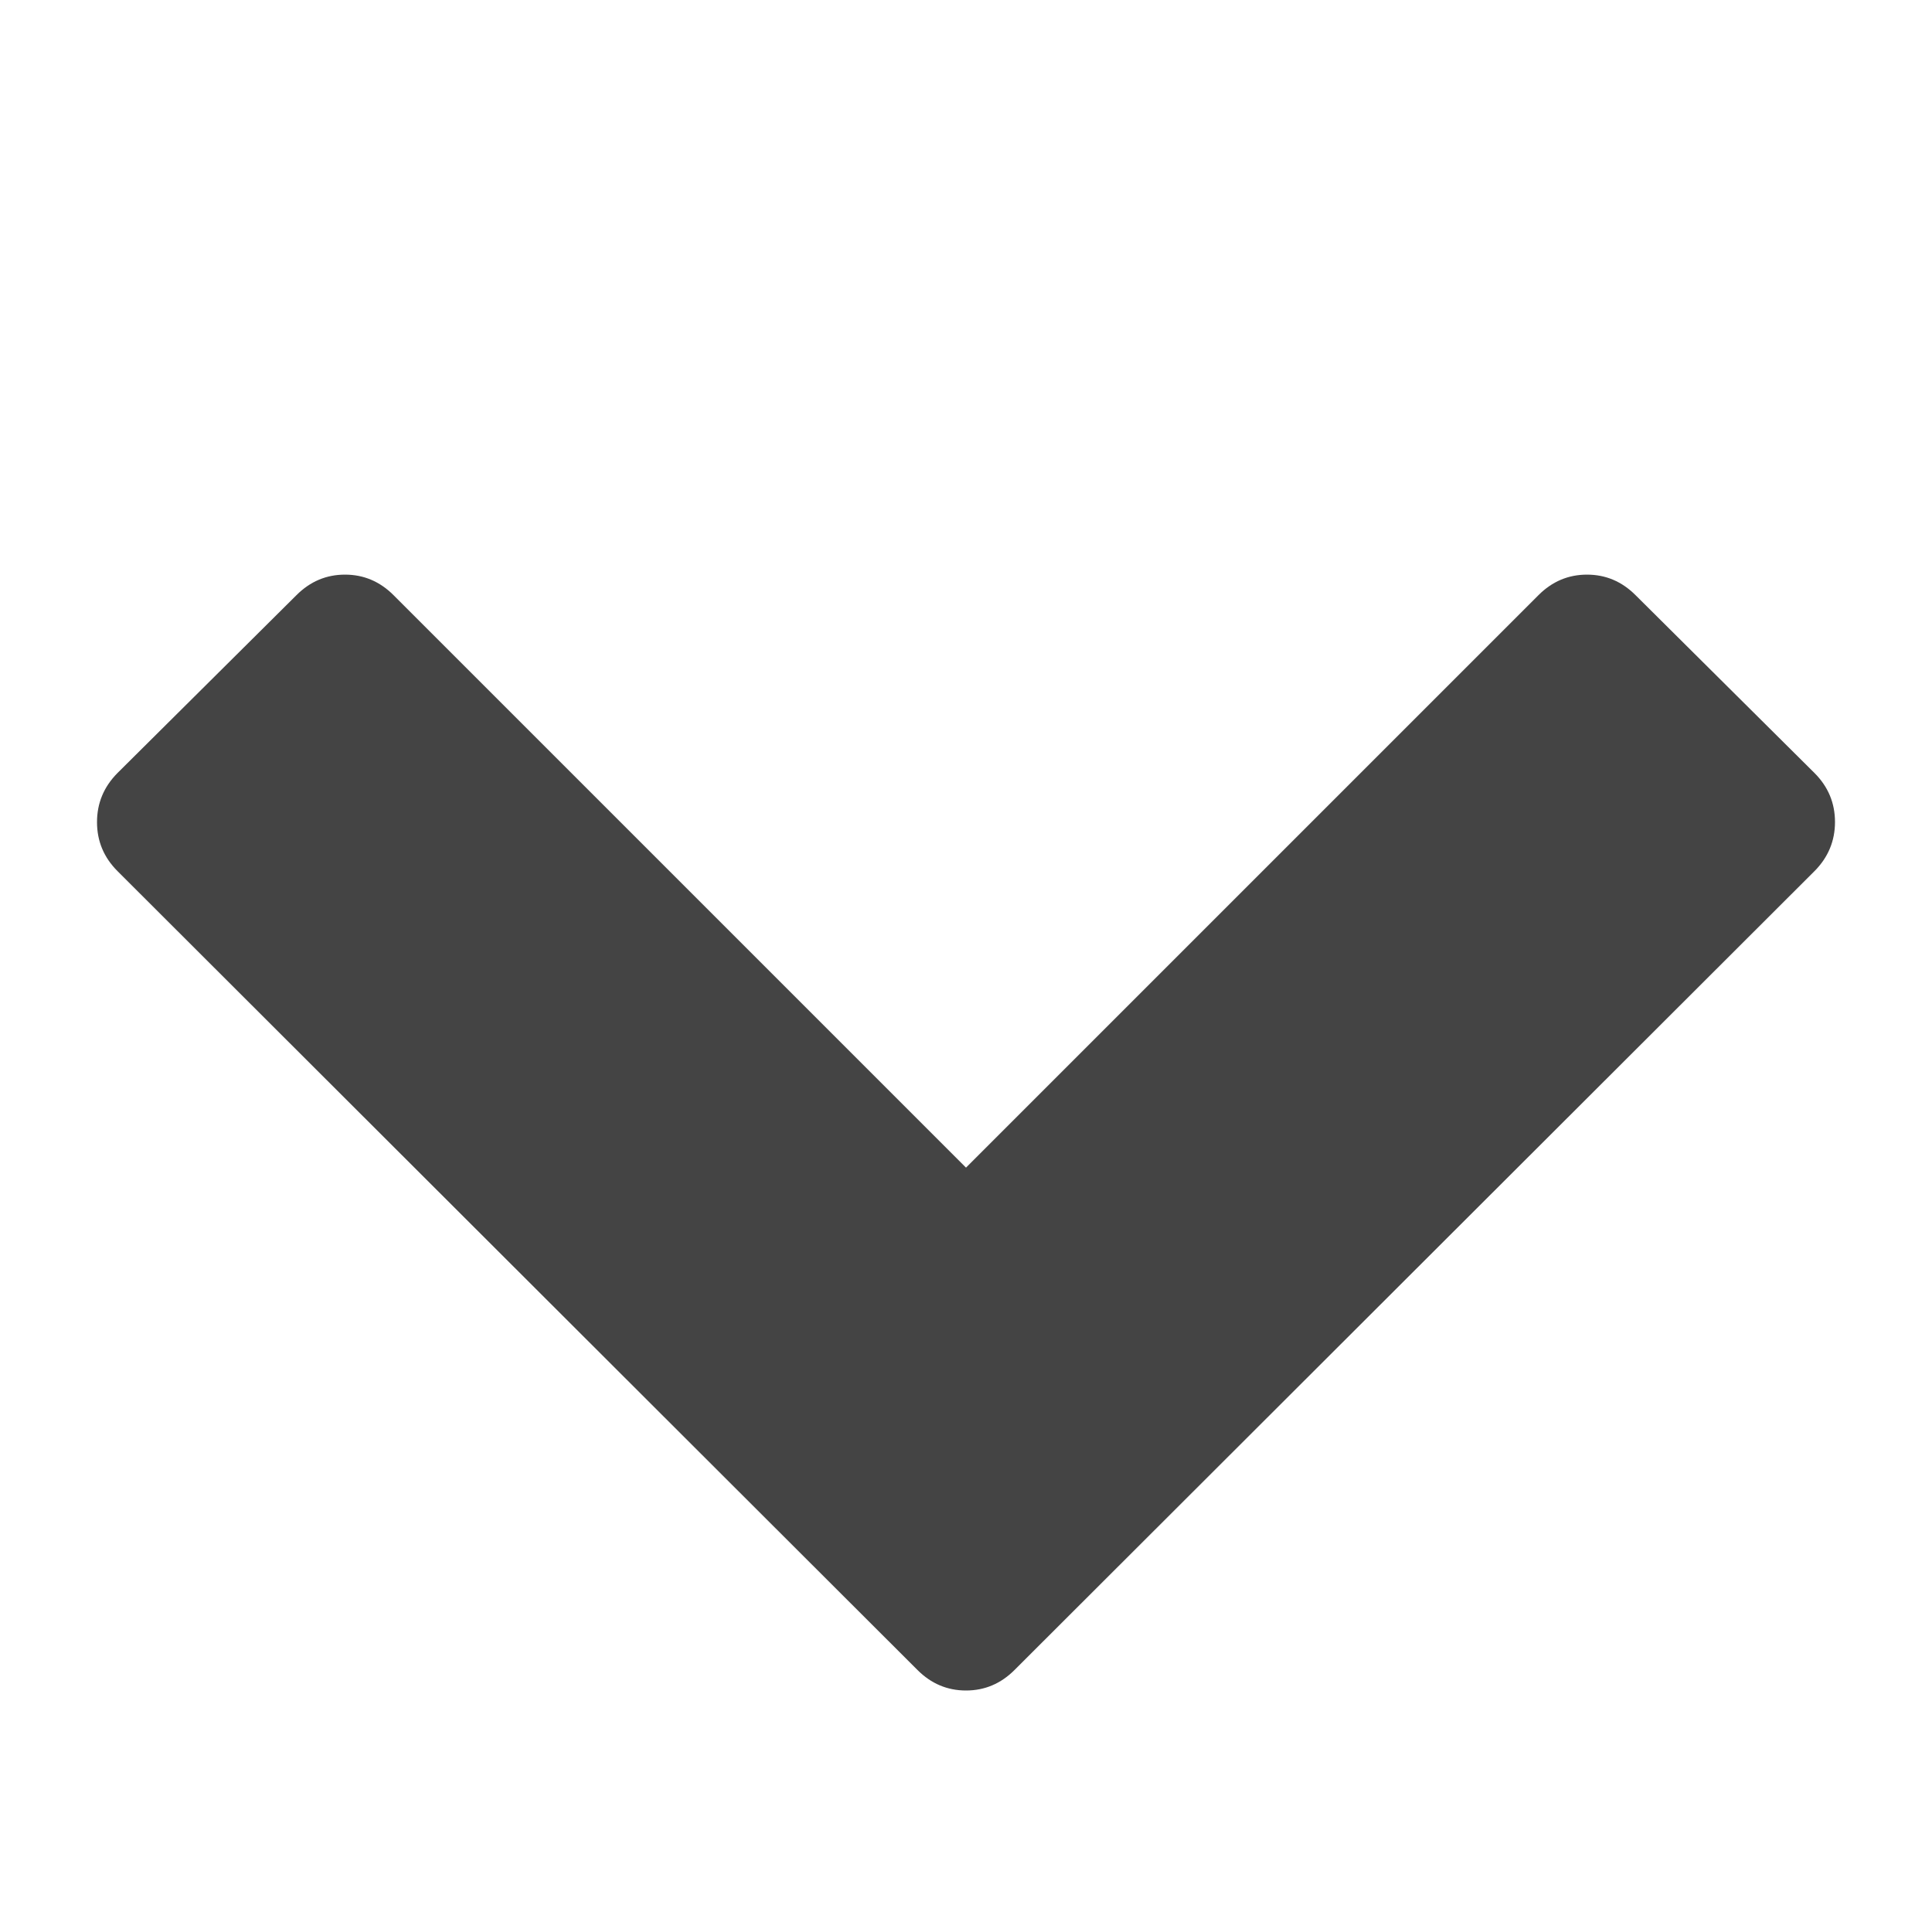 <svg xmlns="http://www.w3.org/2000/svg" width="28" height="28" viewBox="0 0 28 28"><path fill="#444" d="M26.297 12.625L14.703 24.203q-.297.297-.703.297t-.703-.297L1.703 12.625q-.297-.297-.297-.71t.297-.712l2.594-2.578q.297-.297.703-.297t.703.297L14 16.922l8.297-8.297q.297-.297.703-.297t.703.297l2.594 2.578q.297.297.297.71t-.297.712z"/></svg>